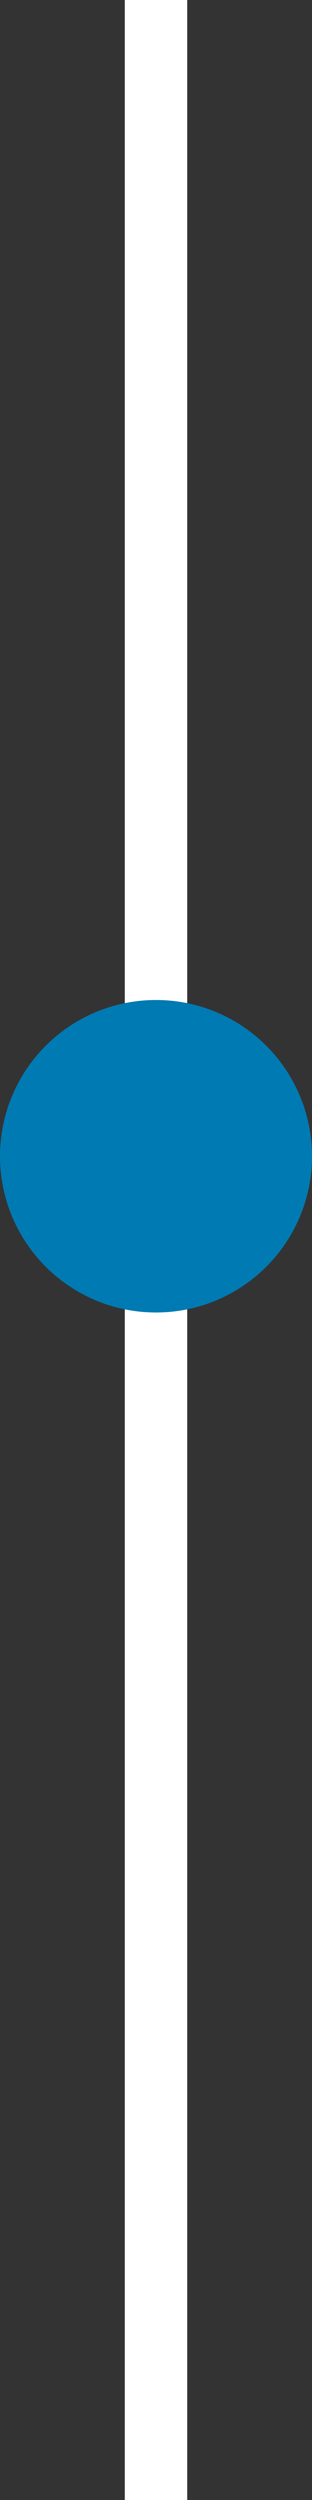 <svg width="5" height="40" viewBox="0 0 5 40" fill="none" xmlns="http://www.w3.org/2000/svg">
<rect x="0" y="0" width="5" height="40" fill="#333333" stroke="none"/>
<rect x="2" width="1" height="40" fill="white"/>
<circle cx="2.5" cy="18.5" r="2.5" fill="#007AB3"/>
</svg>
